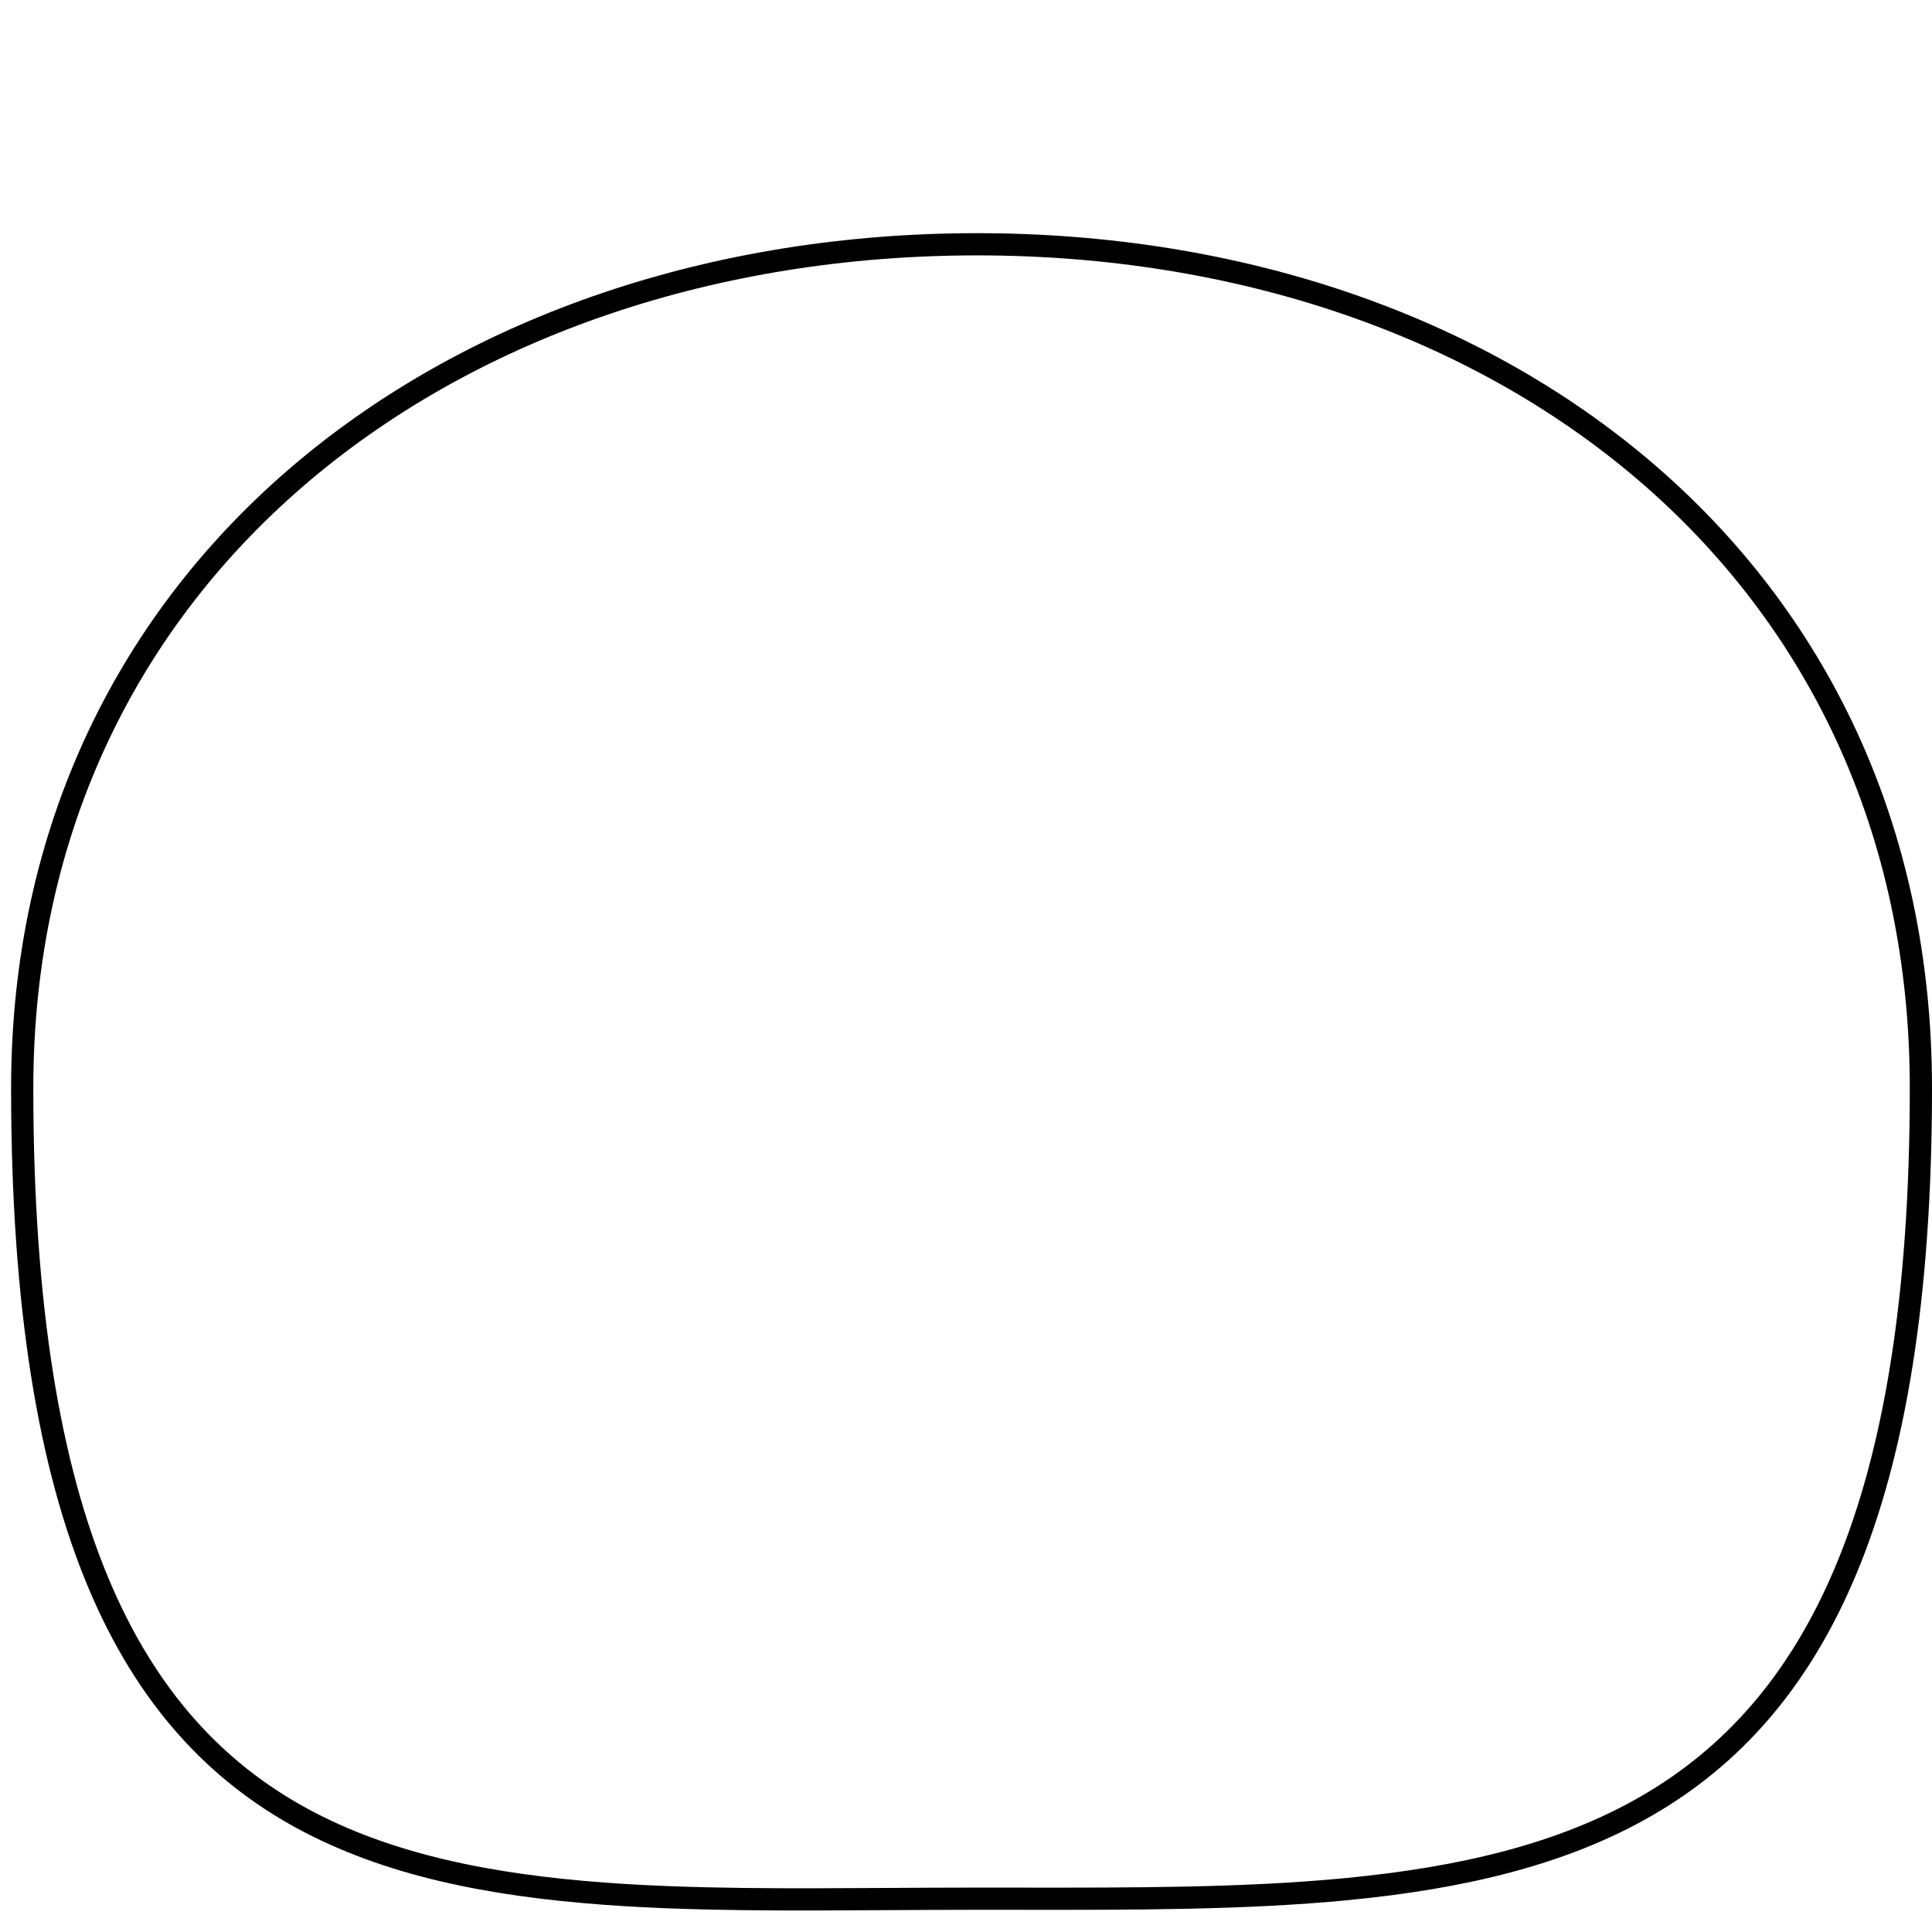 <svg width="87" height="87" viewBox="0 0 87 87" fill="none" xmlns="http://www.w3.org/2000/svg">
<path d="M86.5 49C86.5 67.933 81.705 76.951 74.155 81.317C70.353 83.516 65.8 84.568 60.689 85.065C56.088 85.512 51.072 85.507 45.78 85.501C45.19 85.501 44.597 85.5 44 85.5C42.642 85.5 41.3 85.508 39.975 85.516C35.49 85.543 31.21 85.569 27.221 85.275C22.059 84.894 17.446 83.98 13.584 81.874C5.922 77.694 1 68.688 1 49C1 25.605 20.444 11 44 11C55.773 11 66.403 14.657 74.081 21.224C81.751 27.786 86.5 37.272 86.5 49Z" stroke="black"/>
</svg>
